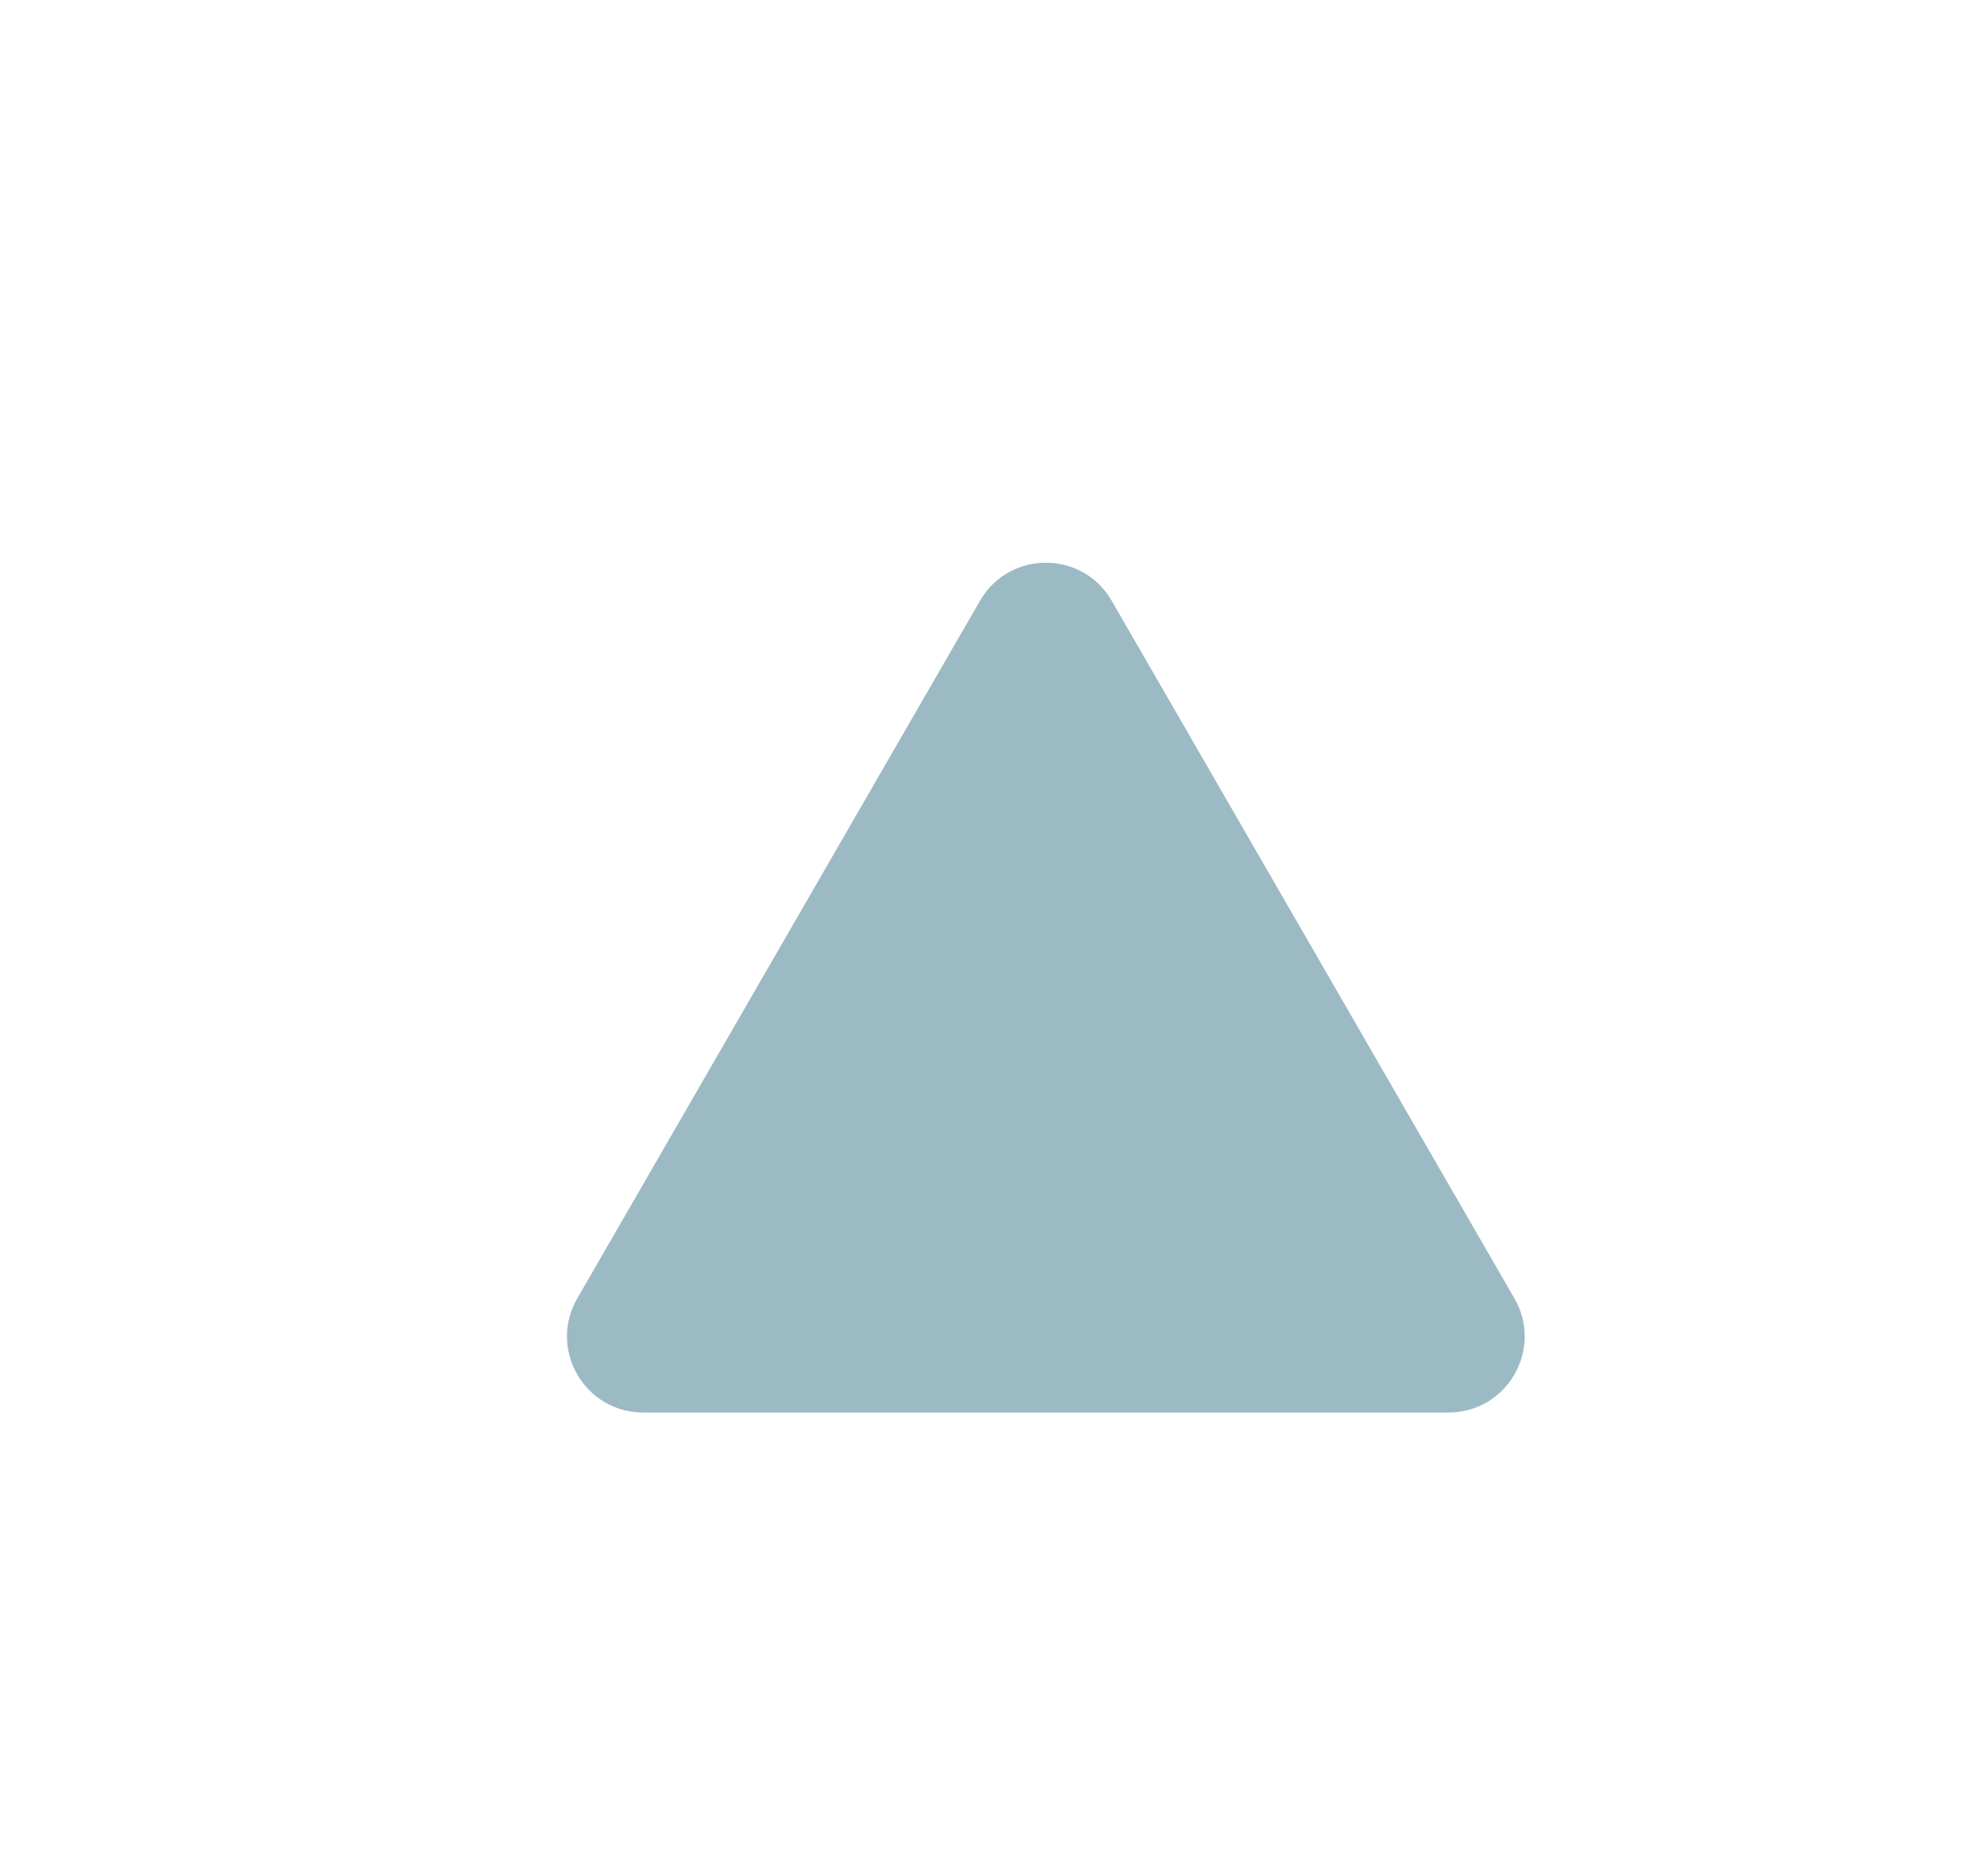 <svg width="196" height="185" viewBox="0 0 196 185" fill="none" xmlns="http://www.w3.org/2000/svg">
<g filter="url(#filter0_dd_248_72)">
<path d="M91.668 50.25C94.555 45.25 101.772 45.25 104.659 50.25L144.386 119.059C147.272 124.059 143.664 130.309 137.891 130.309H58.437C52.663 130.309 49.055 124.059 51.941 119.059L91.668 50.25Z" fill="#9CBAC4"/>
</g>
<defs>
<filter id="filter0_dd_248_72" x="0.925" y="0.5" width="194.476" height="183.809" filterUnits="userSpaceOnUse" color-interpolation-filters="sRGB">
<feFlood flood-opacity="0" result="BackgroundImageFix"/>
<feColorMatrix in="SourceAlpha" type="matrix" values="0 0 0 0 0 0 0 0 0 0 0 0 0 0 0 0 0 0 127 0" result="hardAlpha"/>
<feOffset dy="4"/>
<feGaussianBlur stdDeviation="25"/>
<feComposite in2="hardAlpha" operator="out"/>
<feColorMatrix type="matrix" values="0 0 0 0 1 0 0 0 0 1 0 0 0 0 1 0 0 0 0.35 0"/>
<feBlend mode="normal" in2="BackgroundImageFix" result="effect1_dropShadow_248_72"/>
<feColorMatrix in="SourceAlpha" type="matrix" values="0 0 0 0 0 0 0 0 0 0 0 0 0 0 0 0 0 0 127 0" result="hardAlpha"/>
<feOffset dx="5" dy="5"/>
<feGaussianBlur stdDeviation="11.25"/>
<feComposite in2="hardAlpha" operator="out"/>
<feColorMatrix type="matrix" values="0 0 0 0 0.051 0 0 0 0 0.153 0 0 0 0 0.314 0 0 0 0.2 0"/>
<feBlend mode="normal" in2="effect1_dropShadow_248_72" result="effect2_dropShadow_248_72"/>
<feBlend mode="normal" in="SourceGraphic" in2="effect2_dropShadow_248_72" result="shape"/>
</filter>
</defs>
</svg>
